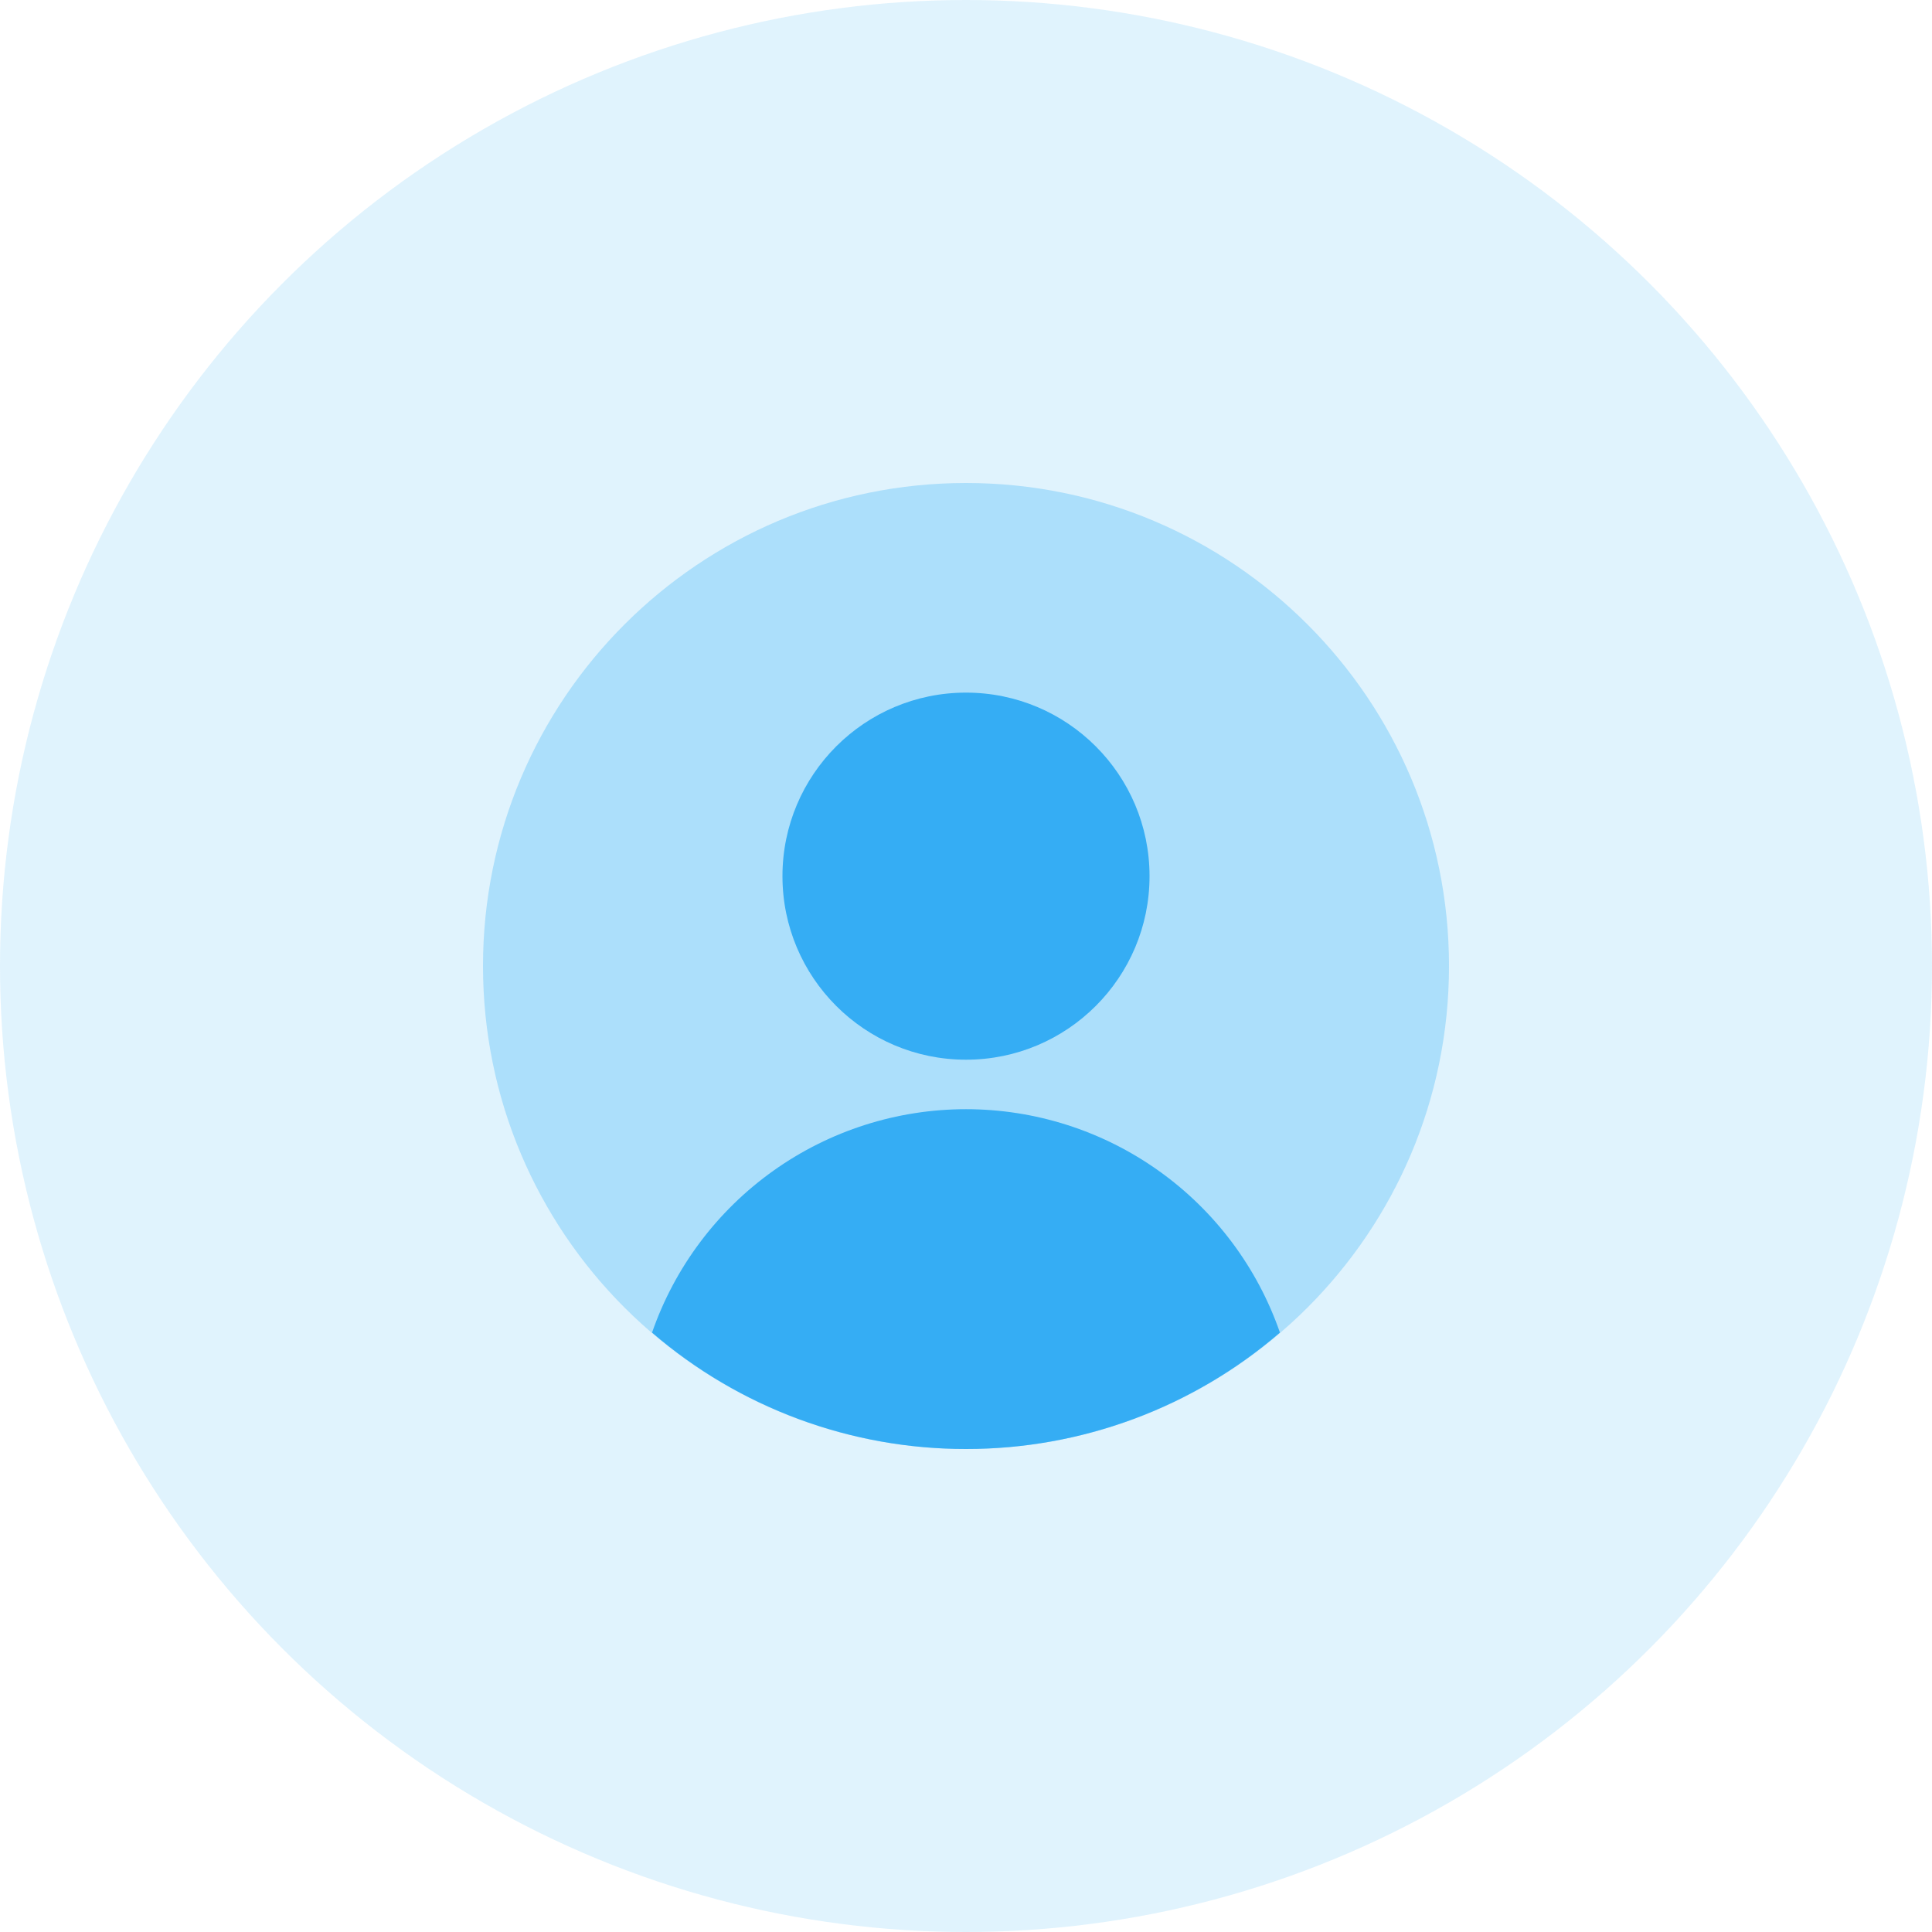 <svg width="60" height="60" viewBox="0 0 60 60" fill="none" xmlns="http://www.w3.org/2000/svg">
<circle opacity="0.15" cx="30" cy="30" r="30" fill="#35ADF4"/>
<path opacity="0.3" d="M30 45C38.284 45 45 38.284 45 30C45 21.716 38.284 15 30 15C21.716 15 15 21.716 15 30C15 38.284 21.716 45 30 45Z" fill="#35ADF4"/>
<path d="M30 32.91C33.148 32.91 35.7 30.358 35.7 27.21C35.7 24.062 33.148 21.51 30 21.51C26.852 21.51 24.3 24.062 24.3 27.21C24.3 30.358 26.852 32.91 30 32.91Z" fill="#35ADF4"/>
<path d="M30 45C33.578 45.004 37.039 43.721 39.75 41.385C39.047 39.359 37.73 37.602 35.983 36.359C34.236 35.115 32.145 34.447 30 34.447C27.855 34.447 25.764 35.115 24.017 36.359C22.27 37.602 20.953 39.359 20.25 41.385C22.961 43.721 26.422 45.004 30 45Z" fill="#35ADF4"/>
</svg>
